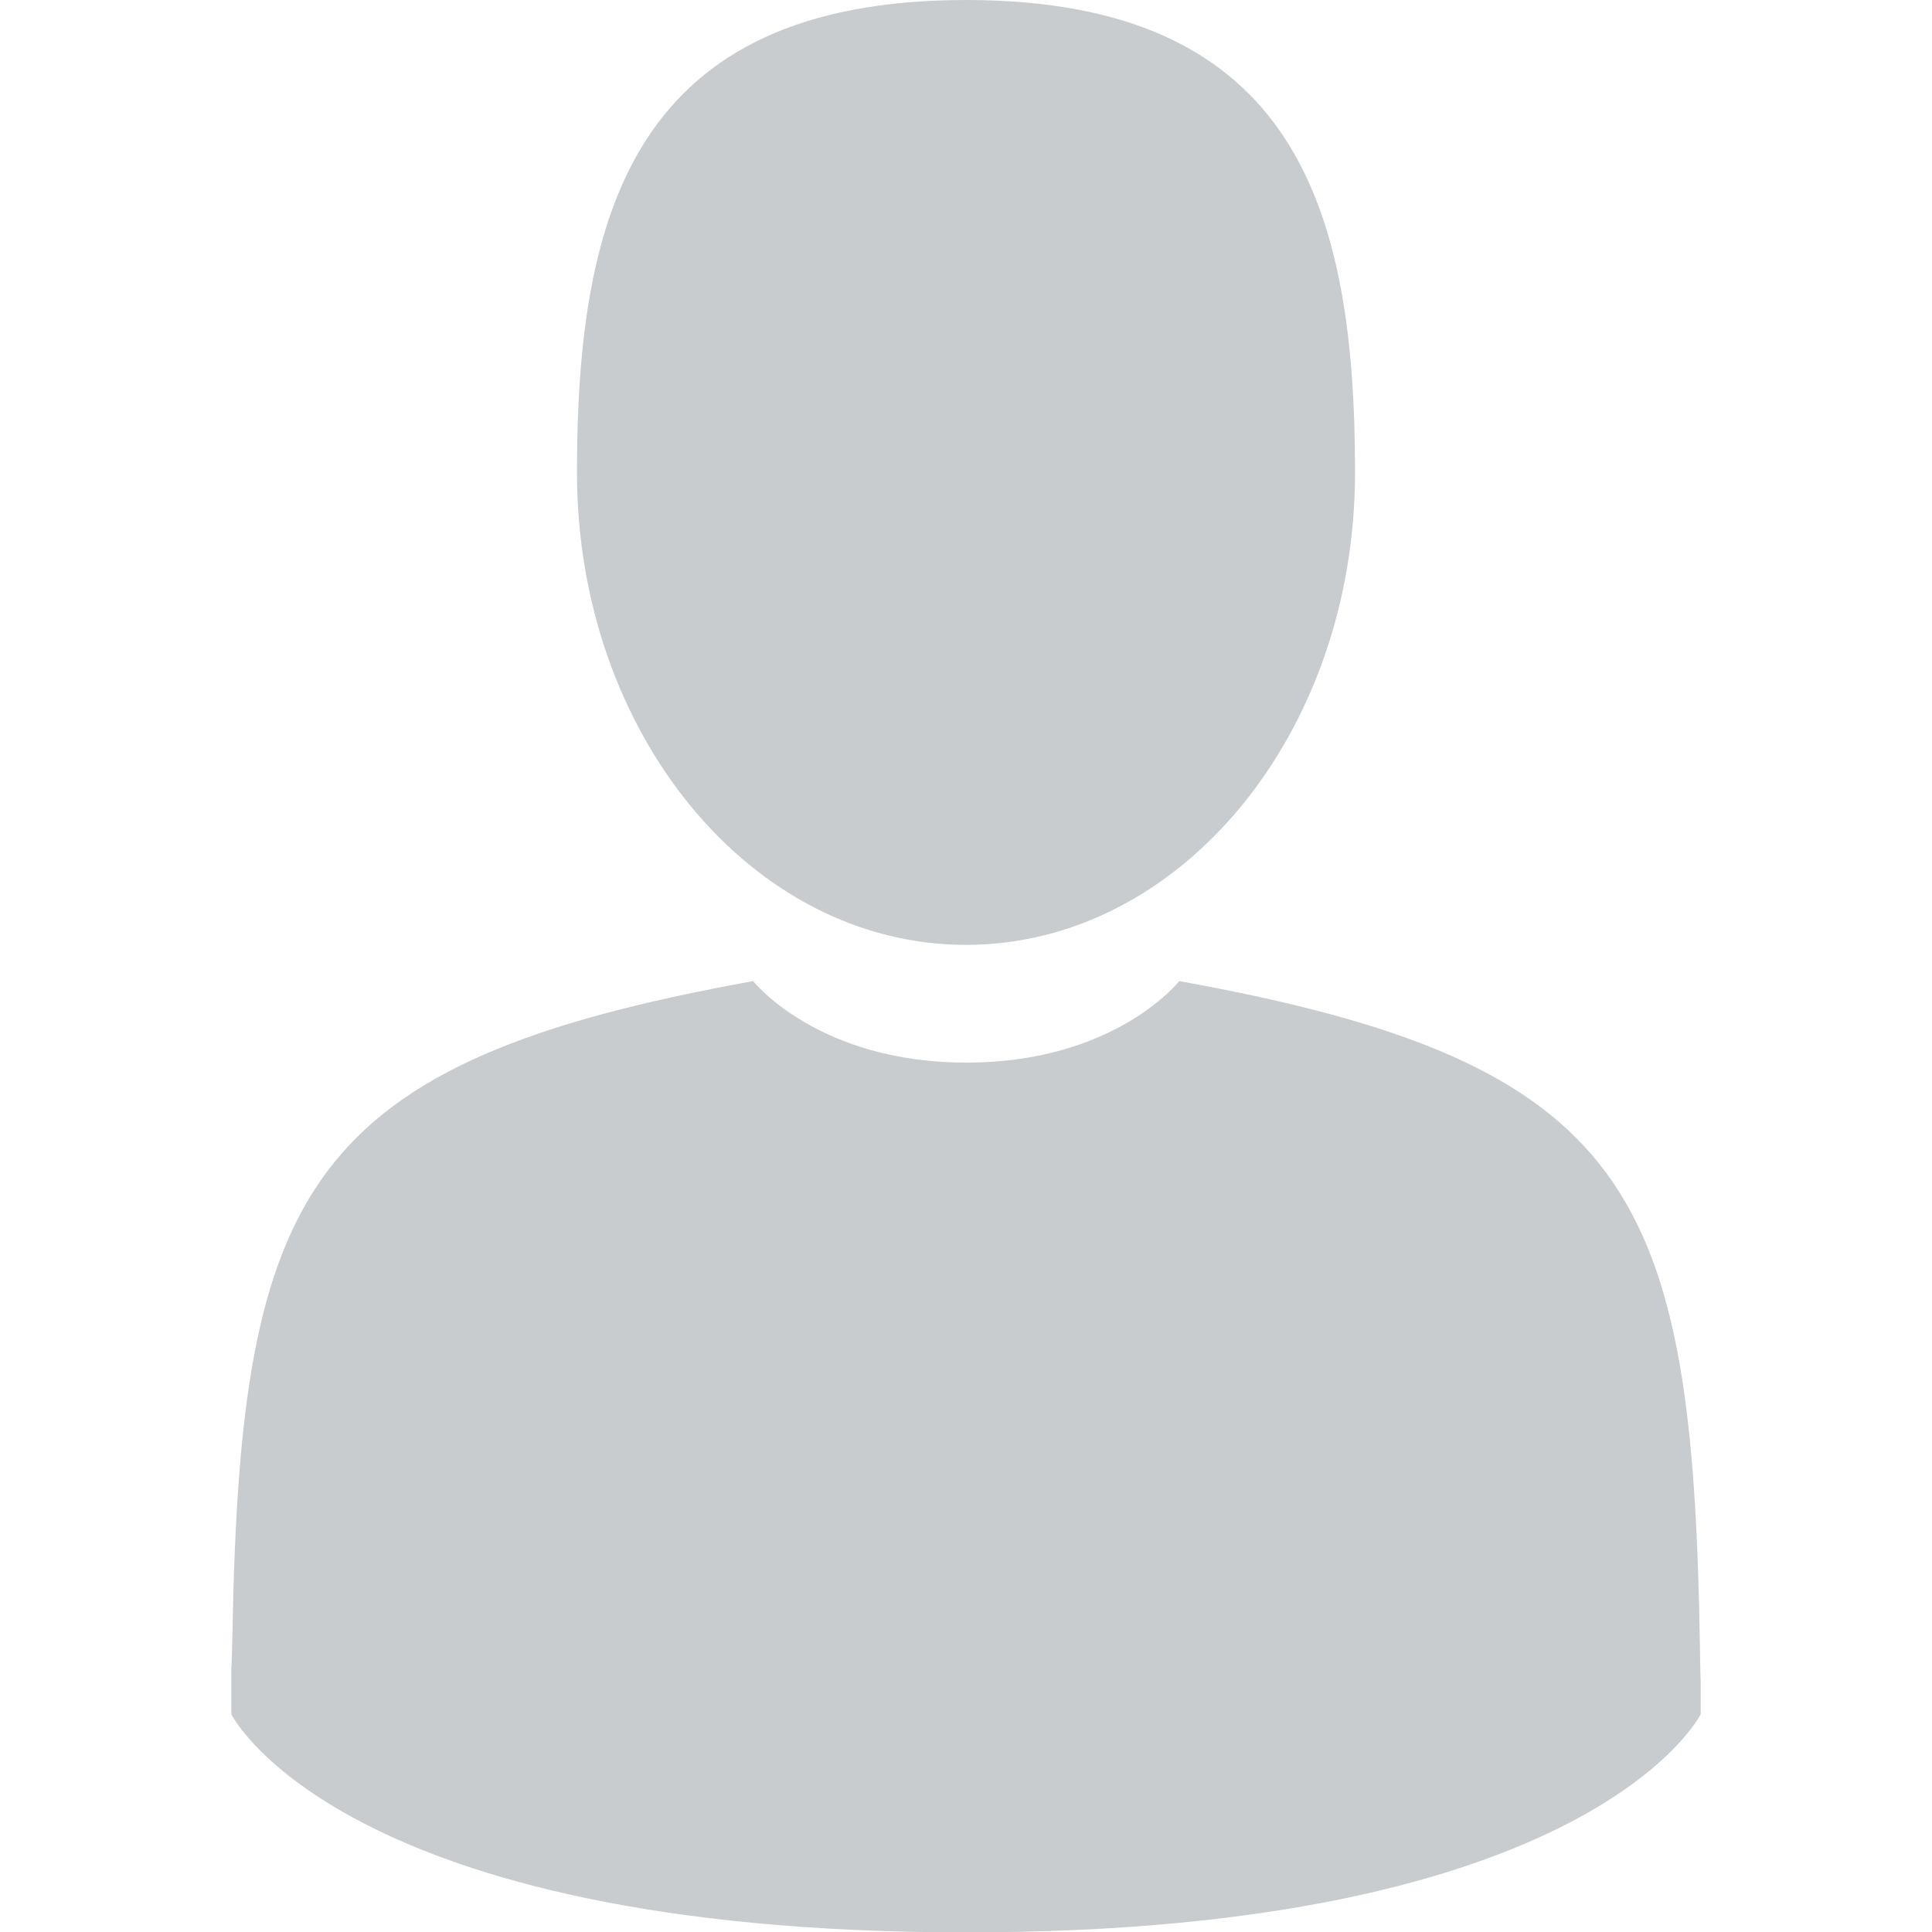 <?xml version="1.0" encoding="utf-8"?>
<!-- Generator: Adobe Illustrator 22.1.0, SVG Export Plug-In . SVG Version: 6.00 Build 0)  -->
<svg version="1.1" id="Capa_1" xmlns="http://www.w3.org/2000/svg" xmlns:xlink="http://www.w3.org/1999/xlink" x="0px" y="0px"
	 viewBox="0 0 512 512" style="enable-background:new 0 0 512 512;" xml:space="preserve">
<g>
	<path style="fill:#C8CCCE;" d="M256,250.4c56.9,0,103.1-56.1,103.1-125.2S343.9,0,256,0S152.9,56.1,152.9,125.2
		S199.1,250.4,256,250.4z"/>
	<path style="fill:#C8CCCE;" d="M61.3,441.6C61.3,437.4,61.3,440.4,61.3,441.6L61.3,441.6z"/>
	<path style="fill:#C8CCCE;" d="M450.7,444.9C450.7,443.7,450.7,436.9,450.7,444.9L450.7,444.9z"/>
	<path style="fill:#C8CCCE;" d="M450.5,436.5c-1.9-120.5-17.6-154.8-138-176.5c0,0-16.9,21.6-56.4,21.6S199.6,260,199.6,260
		c-119.1,21.5-135.8,55.3-138,172.6c-0.2,9.6-0.3,10.1-0.3,9c0,2.1,0,5.9,0,12.7c0,0,28.7,57.8,194.7,57.8s194.7-57.8,194.7-57.8
		c0-4.3,0-7.3,0-9.4C450.7,445.5,450.6,444.2,450.5,436.5z"/>
</g>
</svg>
